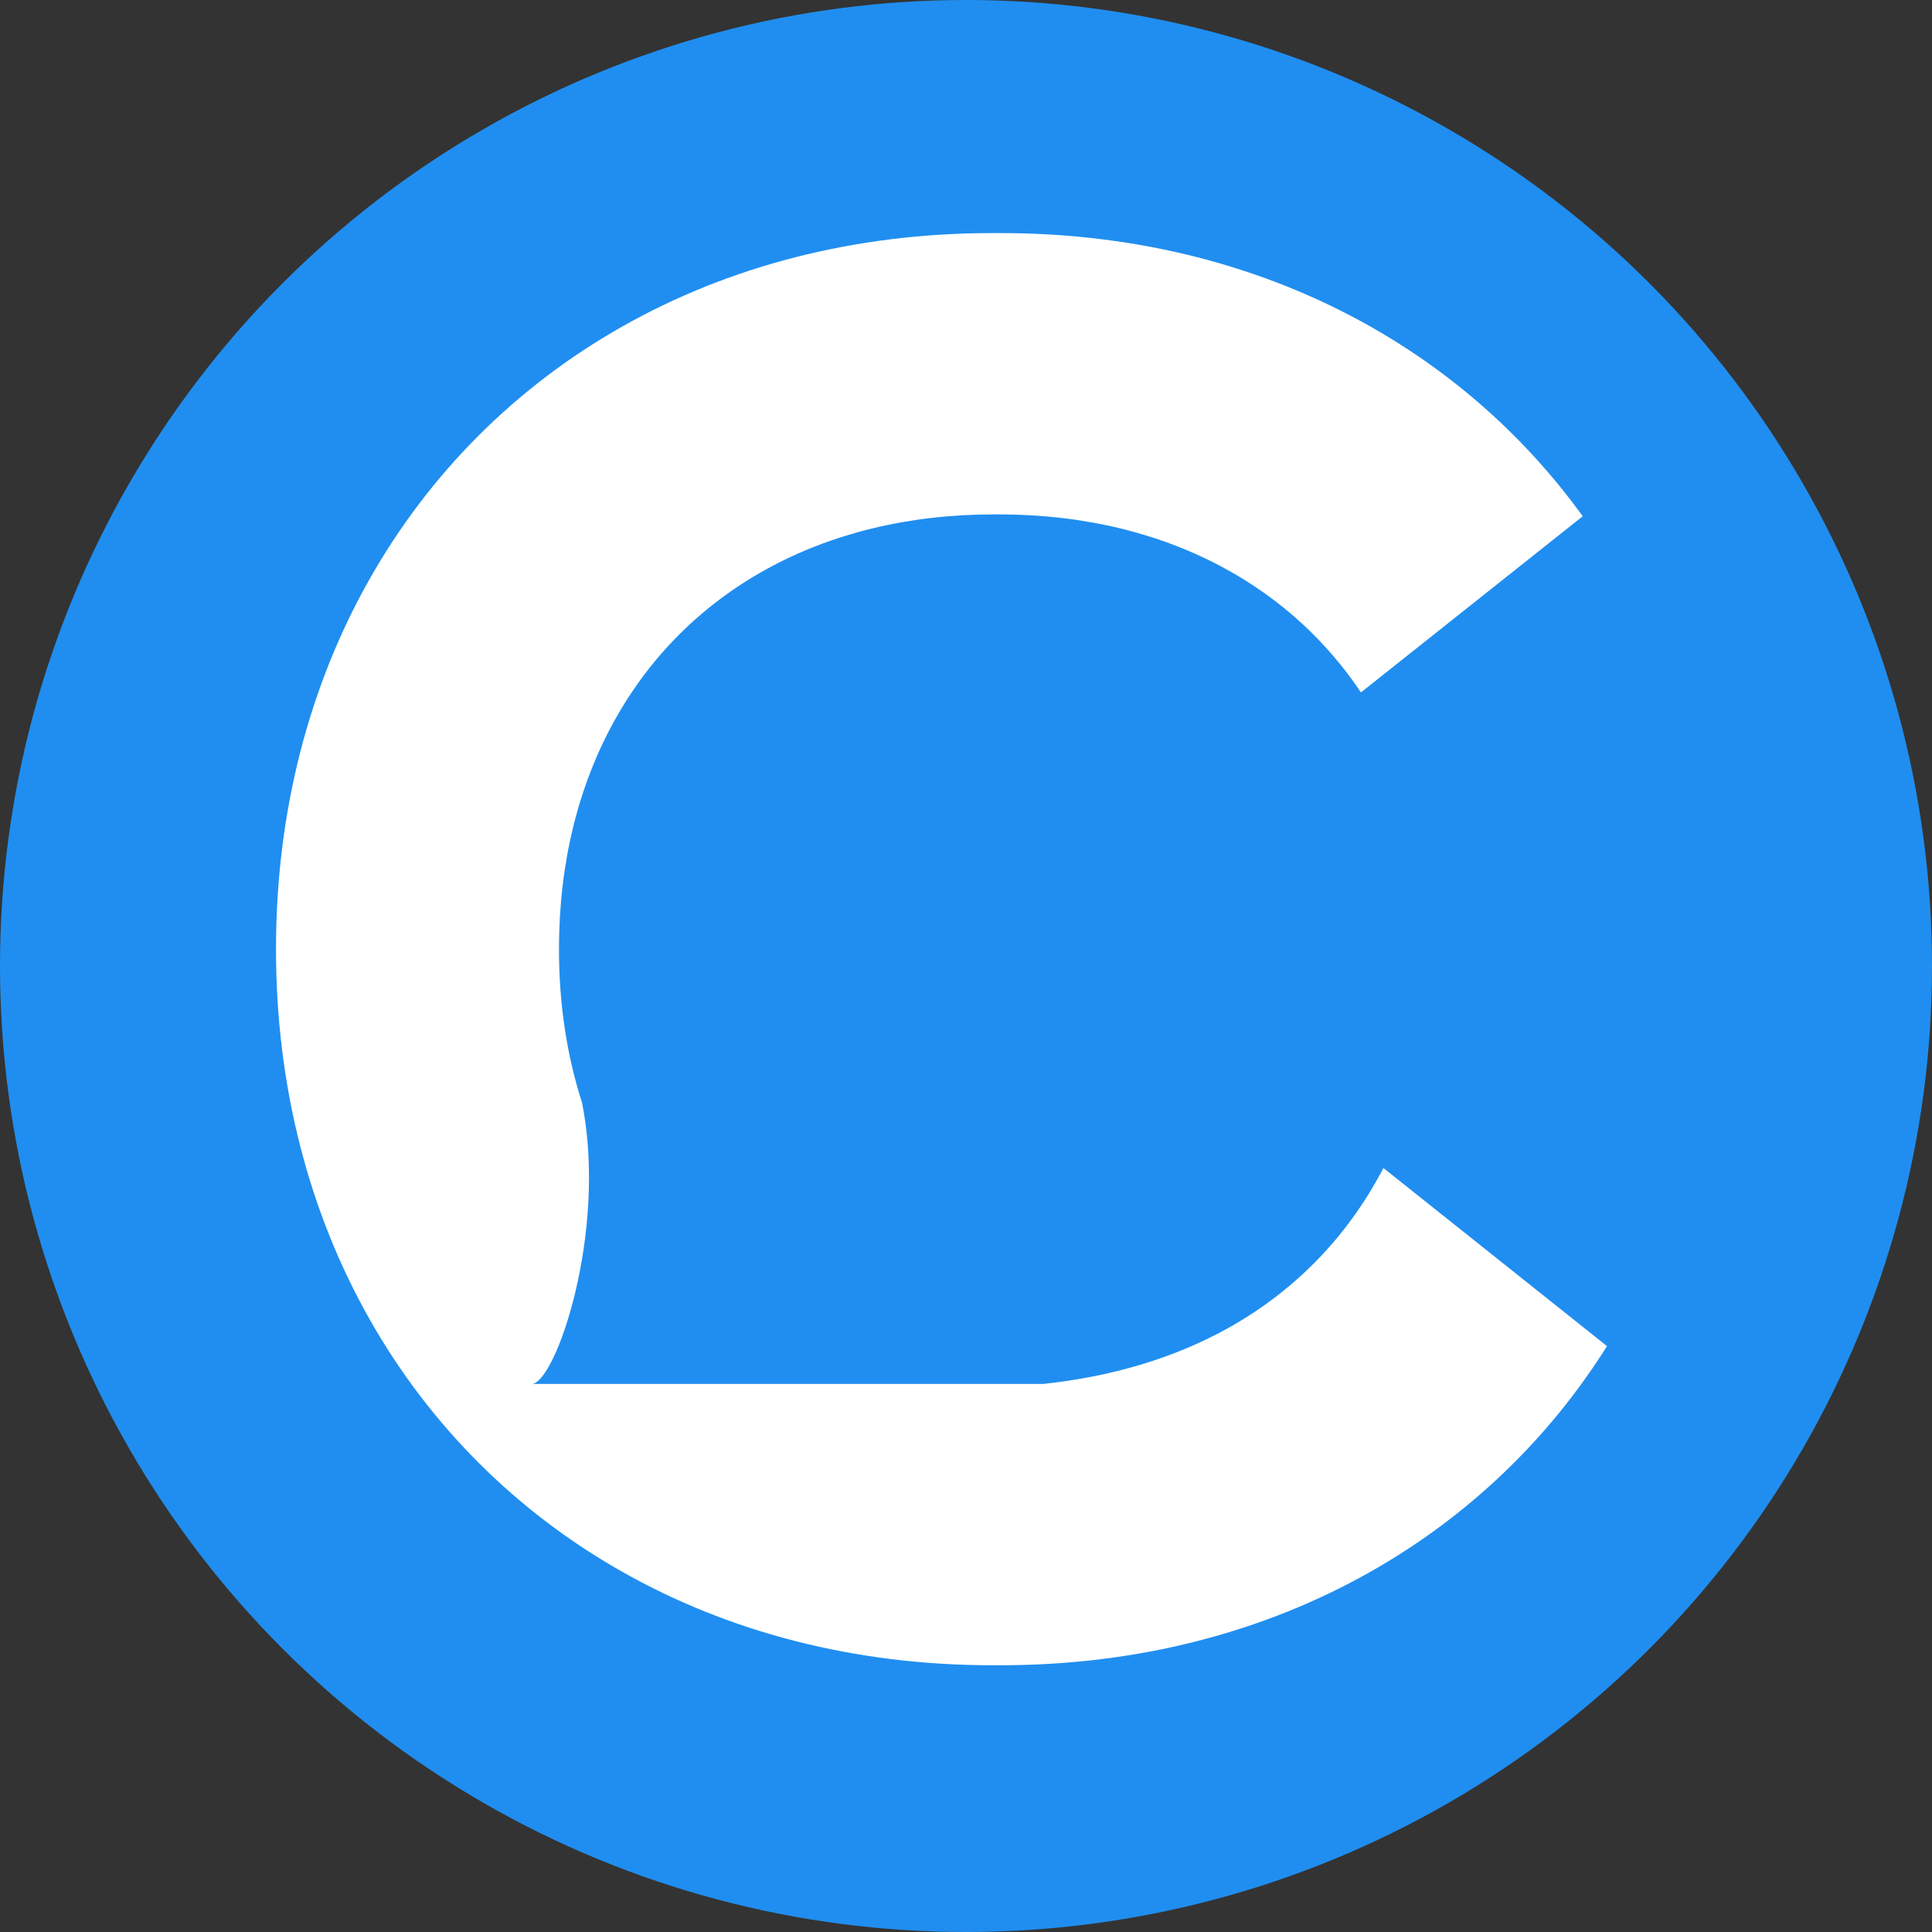 <svg width="28" height="28" viewBox="0 0 28 28" fill="none" xmlns="http://www.w3.org/2000/svg">
<rect x="0" y="0" width="28" height="28" fill="#333333" stroke="none"/>
<circle cx="14" cy="14" r="14" fill="#208EF0"/>
<path d="M15.979 13.681C15.463 14.615 14.714 15.364 13.78 15.88C13.009 16.306 12.113 16.573 11.119 16.679H10.477H3.706C4.046 16.679 4.811 14.479 4.435 12.602C4.217 11.924 4.101 11.179 4.101 10.378C4.101 9.126 4.384 8.008 4.9 7.075C5.416 6.141 6.165 5.392 7.099 4.876C8.032 4.36 9.15 4.077 10.402 4.077H10.477C11.729 4.077 12.847 4.36 13.78 4.876C14.57 5.312 15.228 5.916 15.724 6.657L18.938 4.104C18.125 2.979 17.083 2.046 15.862 1.355C14.325 0.485 12.504 0 10.501 0H10.378C8.375 0 6.554 0.485 5.017 1.355C3.479 2.225 2.225 3.479 1.355 5.017C0.485 6.554 0 8.375 0 10.378C0 12.381 0.485 14.202 1.355 15.739C2.225 17.277 3.479 18.531 5.017 19.401C6.554 20.271 8.375 20.756 10.378 20.756H10.501C12.504 20.756 14.325 20.271 15.862 19.401C17.267 18.606 18.436 17.49 19.29 16.131L16.05 13.55C16.027 13.594 16.003 13.638 15.979 13.681Z" transform="translate(4 3.378)" fill="white"/>
</svg>
